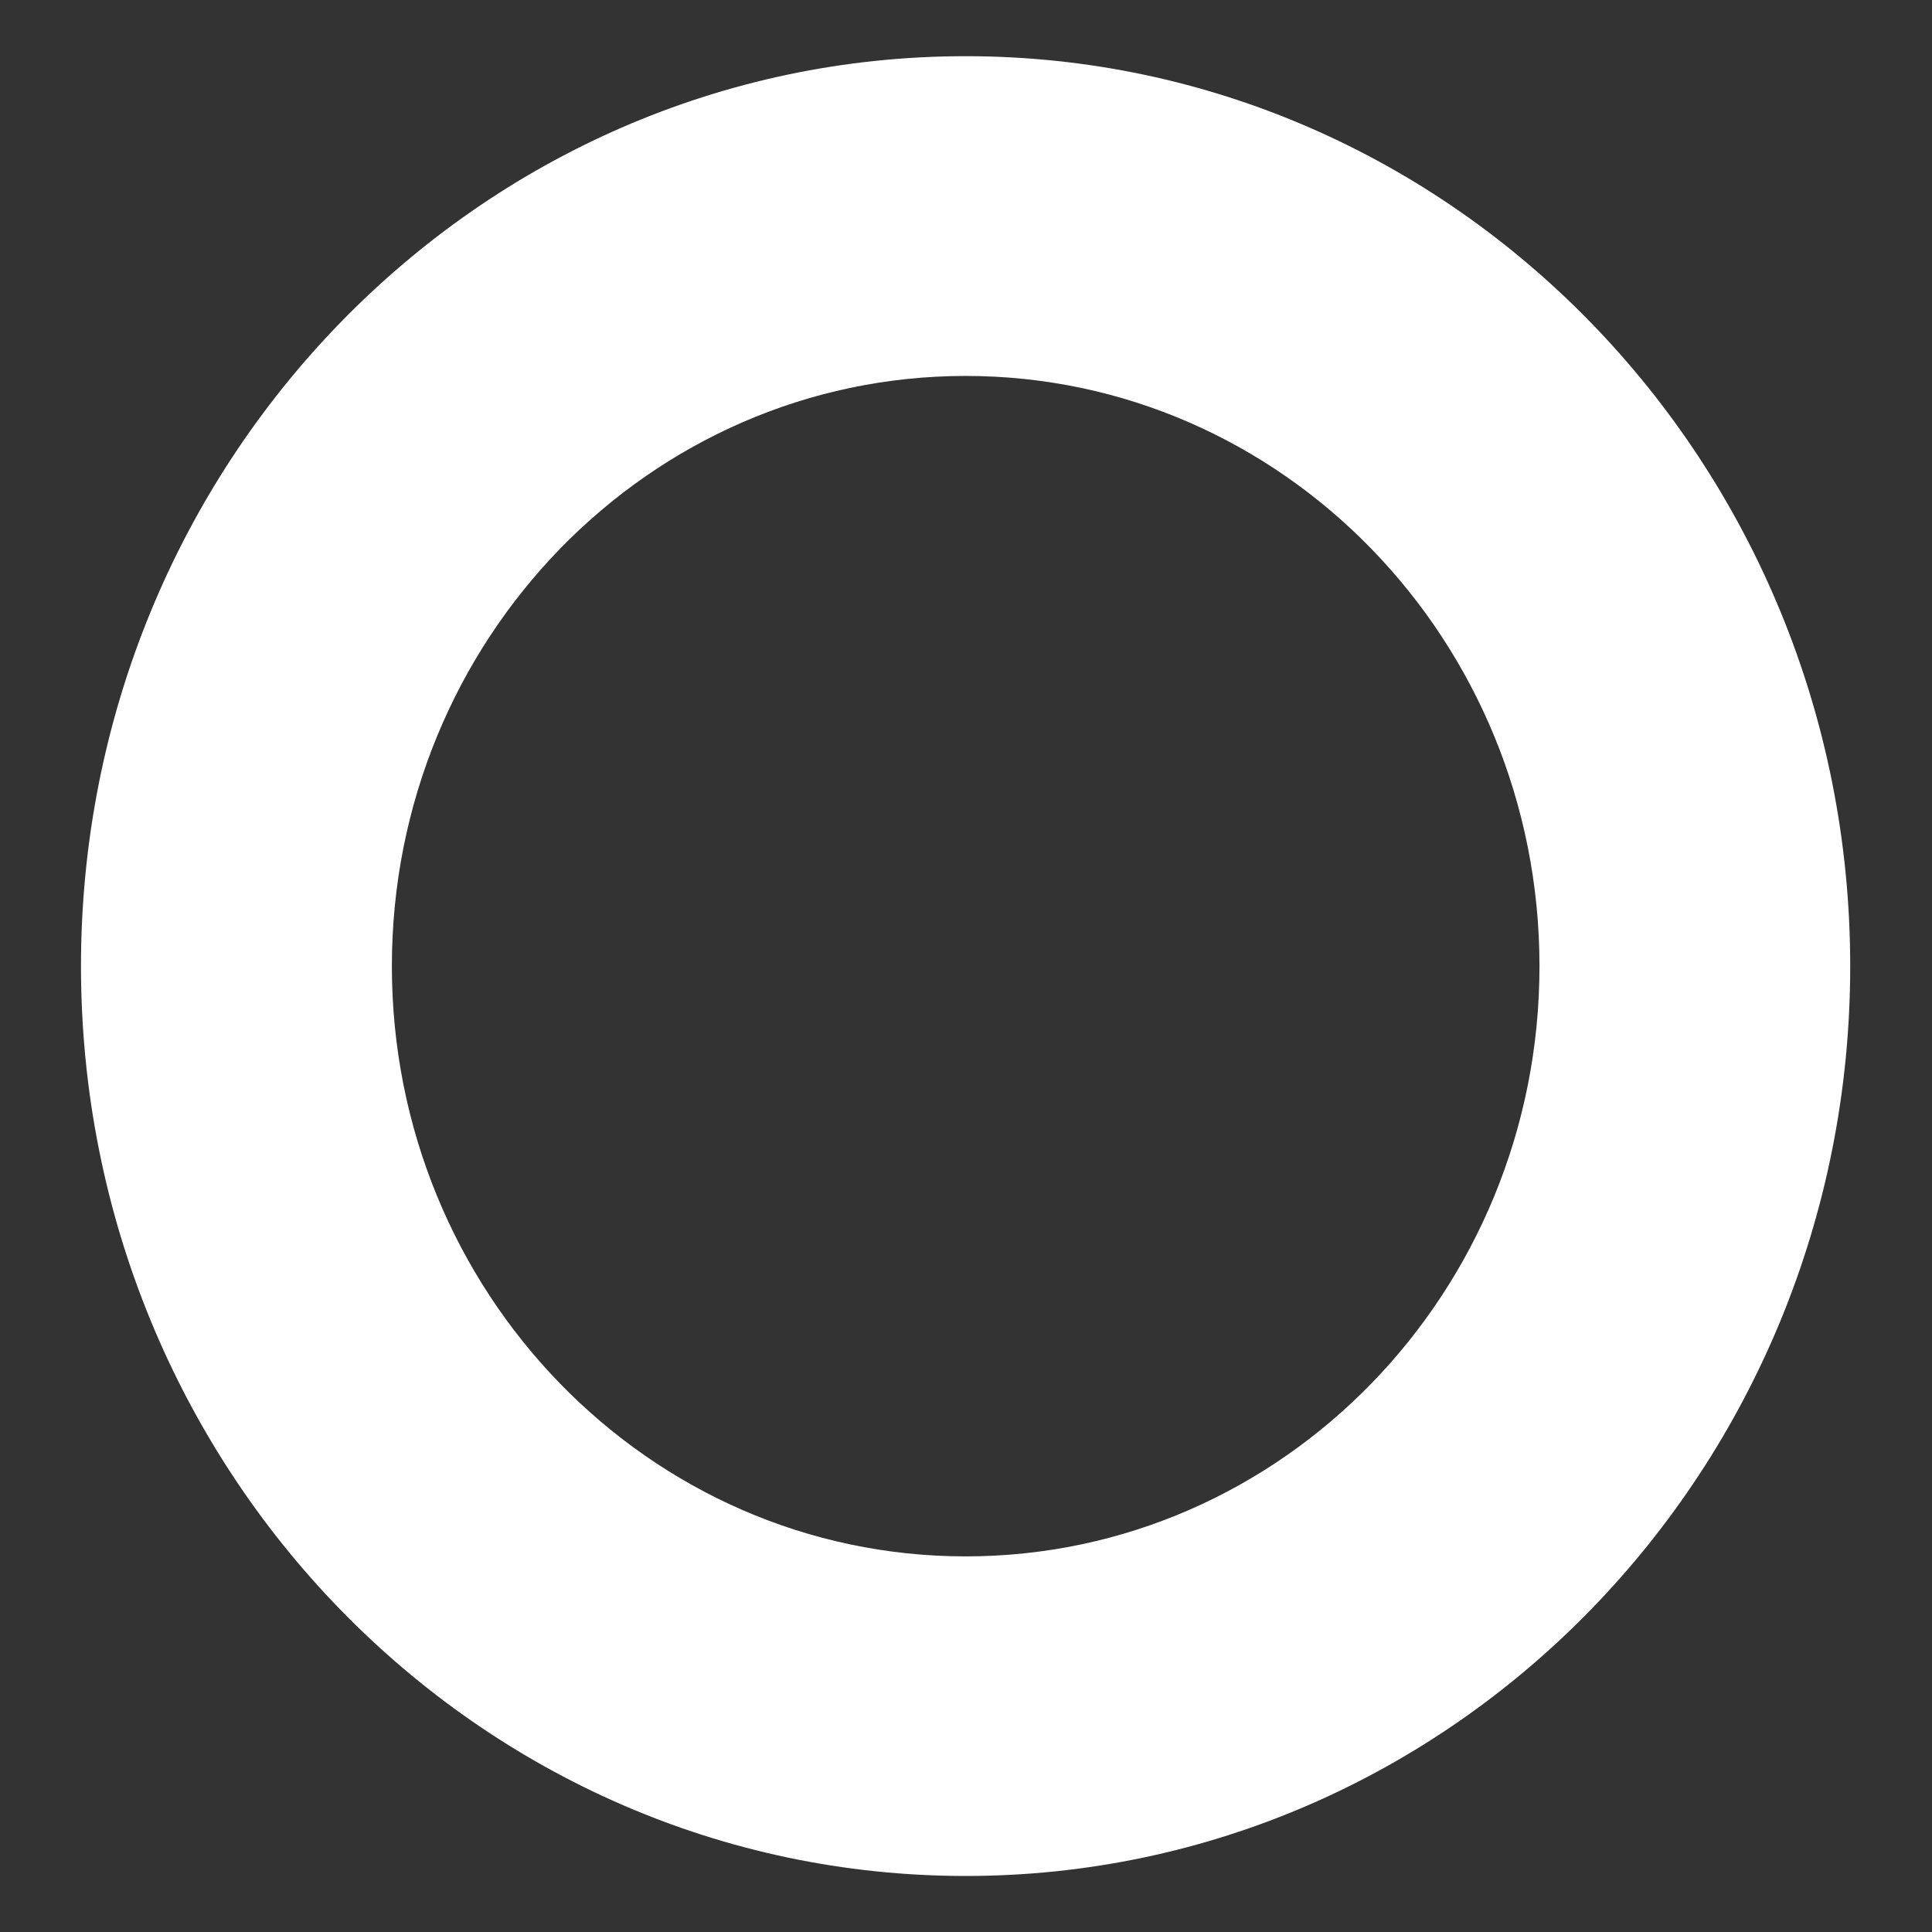 <svg width="12" height="12" viewBox="0 0 12 12" fill="none" xmlns="http://www.w3.org/2000/svg">
<rect x="0" y="0" width="12" height="12" fill="#333333" stroke="none"/>
<path d="M5.998 0.349C2.964 0.349 0.503 2.881 0.503 6.001C0.503 9.121 2.964 11.652 5.998 11.652C9.031 11.652 11.492 9.121 11.492 6.001C11.492 2.881 9.031 0.349 5.998 0.349ZM5.998 9.667C4.03 9.667 2.434 8.025 2.434 6.001C2.434 3.977 4.03 2.335 5.998 2.335C7.966 2.335 9.562 3.977 9.562 6.001C9.562 8.025 7.966 9.667 5.998 9.667Z" fill="white"/>
</svg>
